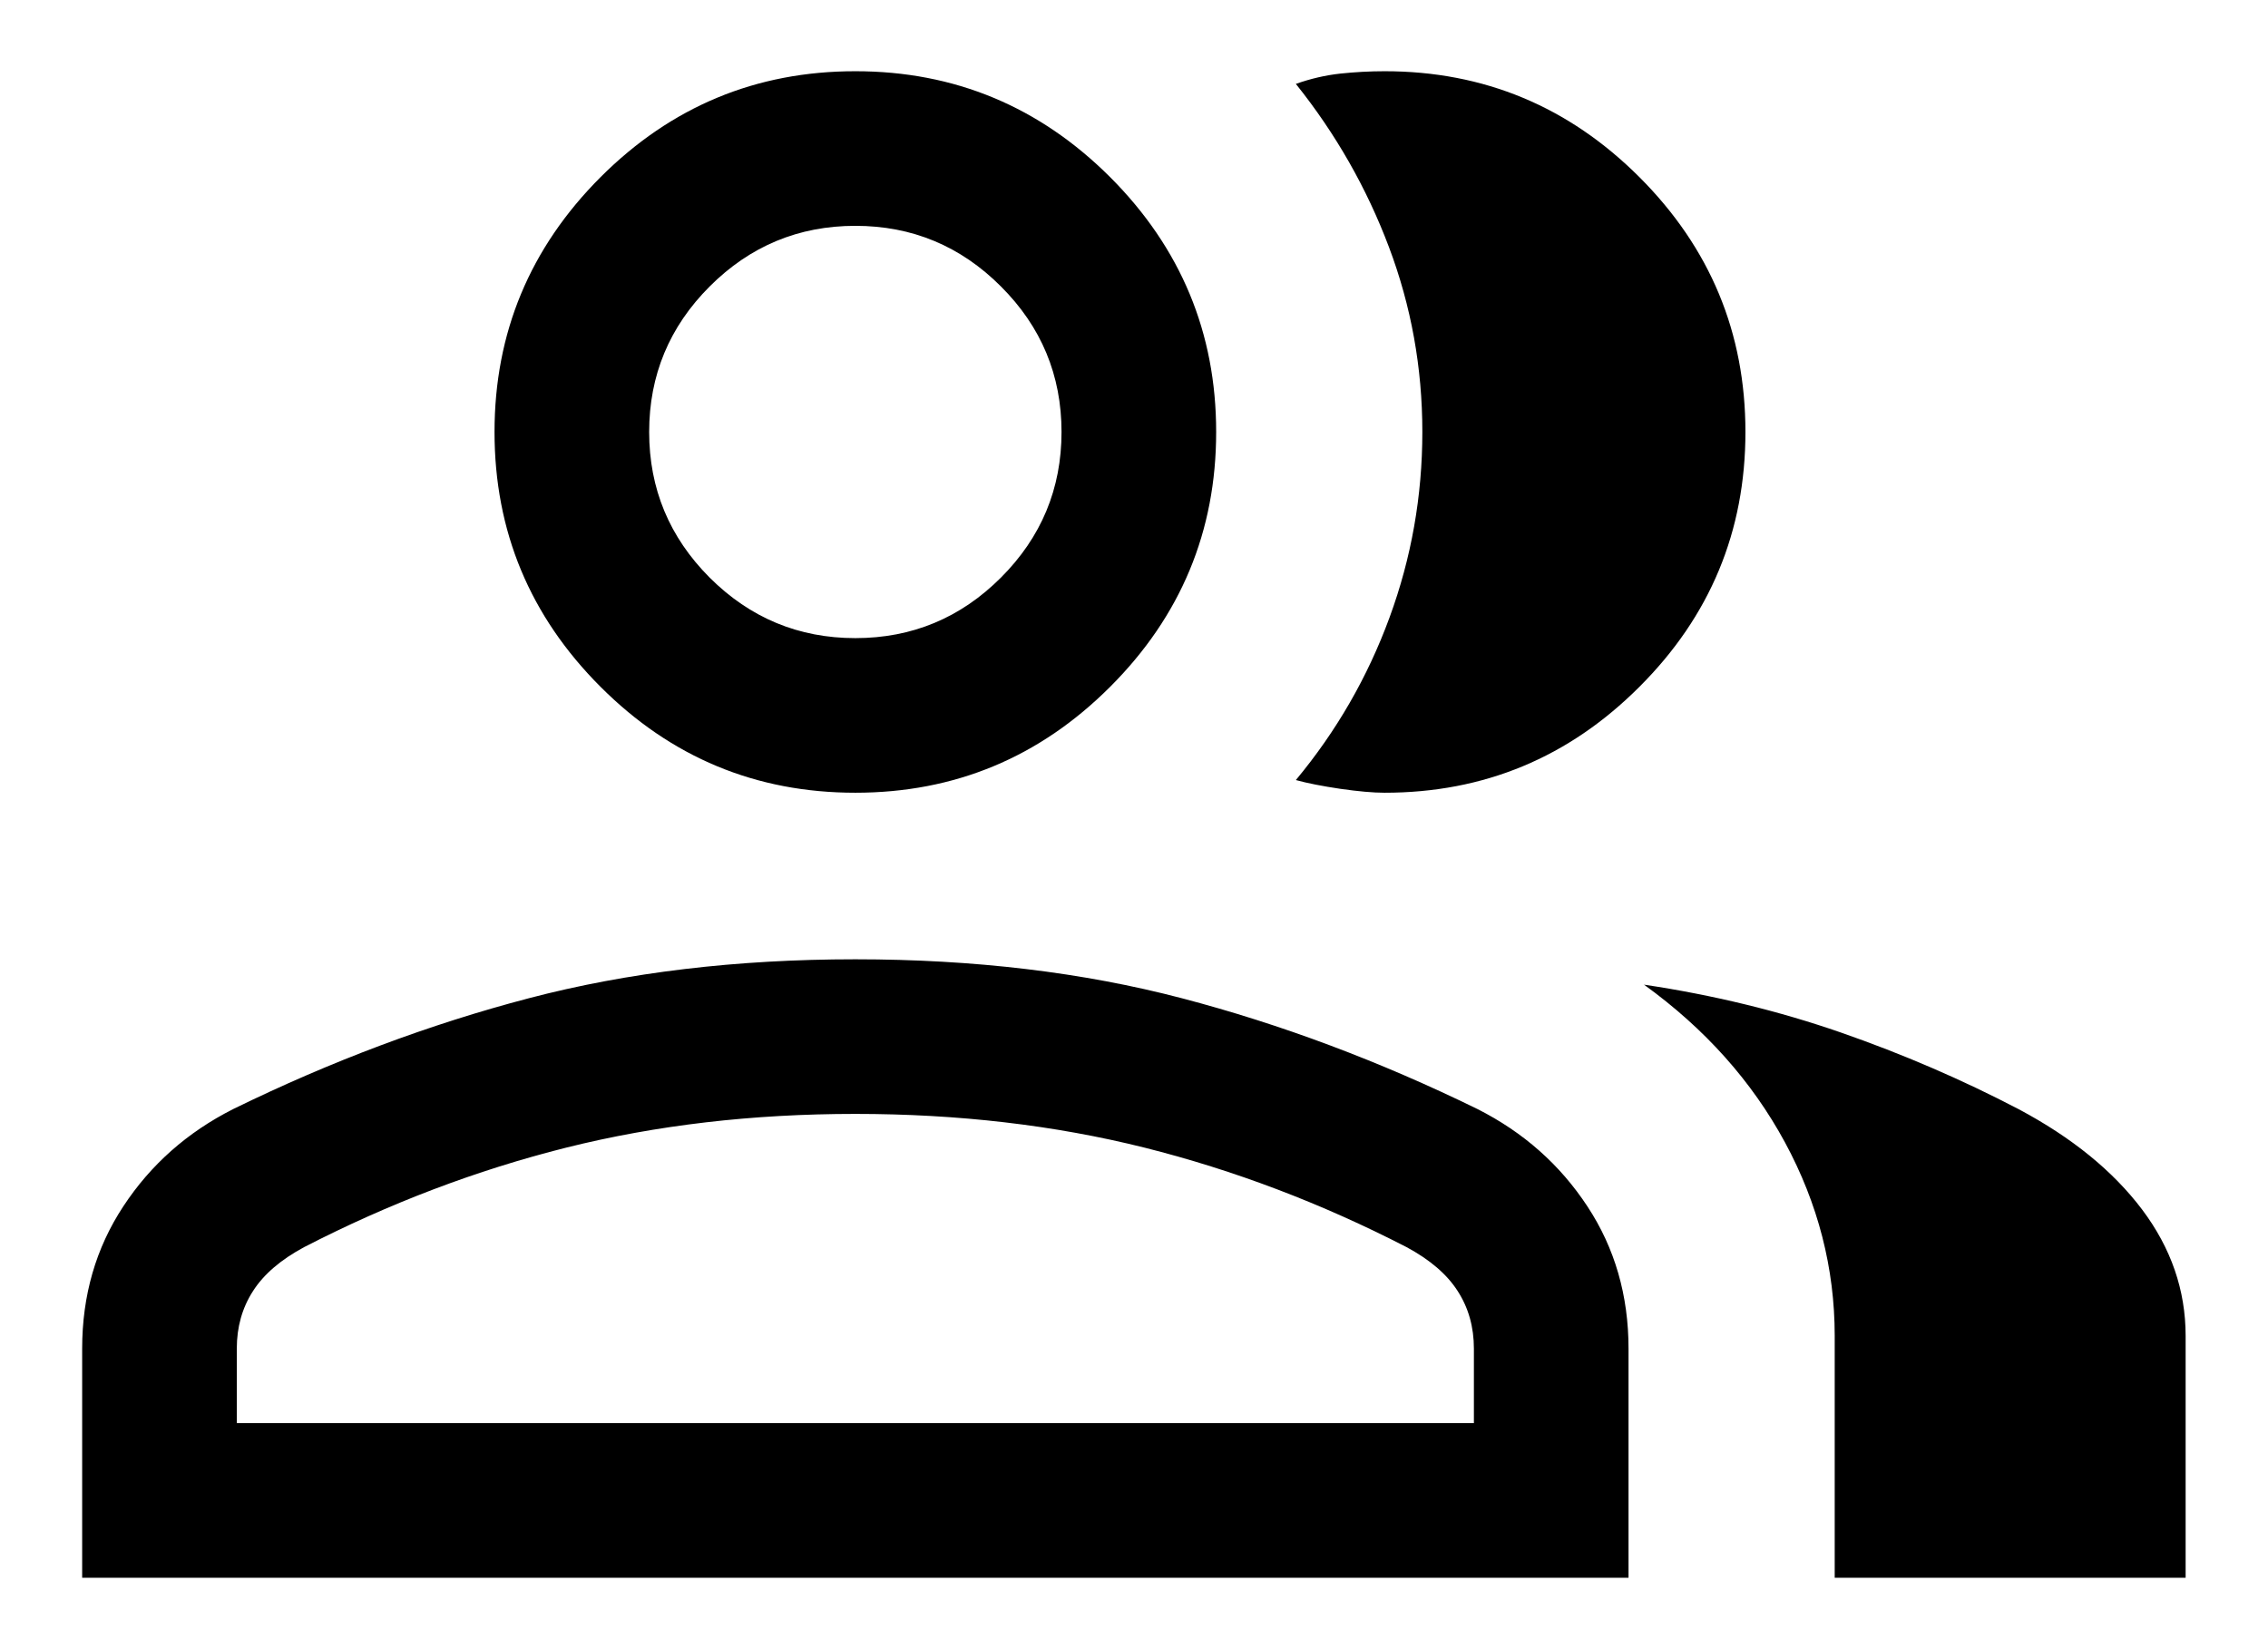 <svg width="22" height="16" viewBox="0 0 22 16" fill="currentColor" xmlns="http://www.w3.org/2000/svg">
<path d="M0.797 15.307V13.084C0.797 12.568 0.93 12.108 1.196 11.704C1.462 11.299 1.817 10.985 2.262 10.76C3.212 10.295 4.168 9.937 5.129 9.685C6.089 9.433 7.146 9.307 8.297 9.307C9.448 9.307 10.504 9.433 11.465 9.685C12.426 9.937 13.382 10.295 14.332 10.76C14.777 10.985 15.132 11.299 15.398 11.704C15.664 12.108 15.797 12.568 15.797 13.084V15.307H0.797ZM17.797 15.307V12.96C17.797 12.304 17.636 11.678 17.315 11.084C16.993 10.489 16.537 9.979 15.947 9.553C16.617 9.653 17.254 9.808 17.856 10.017C18.459 10.227 19.034 10.475 19.581 10.761C20.098 11.036 20.497 11.361 20.779 11.735C21.06 12.109 21.201 12.518 21.201 12.96V15.307H17.797ZM8.297 7.691C7.334 7.691 6.51 7.349 5.825 6.663C5.14 5.978 4.797 5.154 4.797 4.191C4.797 3.229 5.14 2.405 5.825 1.719C6.51 1.034 7.334 0.691 8.297 0.691C9.259 0.691 10.083 1.034 10.769 1.719C11.454 2.405 11.797 3.229 11.797 4.191C11.797 5.154 11.454 5.978 10.769 6.663C10.083 7.349 9.259 7.691 8.297 7.691ZM16.931 4.191C16.931 5.154 16.589 5.978 15.903 6.663C15.218 7.349 14.394 7.691 13.431 7.691C13.319 7.691 13.175 7.678 13.001 7.653C12.826 7.627 12.683 7.599 12.57 7.568C12.964 7.094 13.267 6.568 13.479 5.99C13.691 5.412 13.797 4.812 13.797 4.19C13.797 3.568 13.689 2.97 13.473 2.397C13.257 1.824 12.956 1.296 12.57 0.814C12.713 0.763 12.857 0.73 13.001 0.714C13.144 0.699 13.288 0.691 13.431 0.691C14.394 0.691 15.218 1.034 15.903 1.719C16.589 2.405 16.931 3.229 16.931 4.191ZM2.297 13.807H14.297V13.084C14.297 12.875 14.245 12.689 14.14 12.526C14.036 12.363 13.87 12.221 13.643 12.099C12.82 11.675 11.973 11.353 11.101 11.134C10.229 10.916 9.294 10.807 8.297 10.807C7.299 10.807 6.365 10.916 5.493 11.134C4.621 11.353 3.774 11.675 2.951 12.099C2.724 12.221 2.558 12.363 2.454 12.526C2.349 12.689 2.297 12.875 2.297 13.084V13.807ZM8.297 6.191C8.847 6.191 9.318 5.995 9.709 5.604C10.101 5.212 10.297 4.741 10.297 4.191C10.297 3.641 10.101 3.17 9.709 2.779C9.318 2.387 8.847 2.191 8.297 2.191C7.747 2.191 7.276 2.387 6.884 2.779C6.493 3.17 6.297 3.641 6.297 4.191C6.297 4.741 6.493 5.212 6.884 5.604C7.276 5.995 7.747 6.191 8.297 6.191Z" fill="currentColor"/>
</svg>
